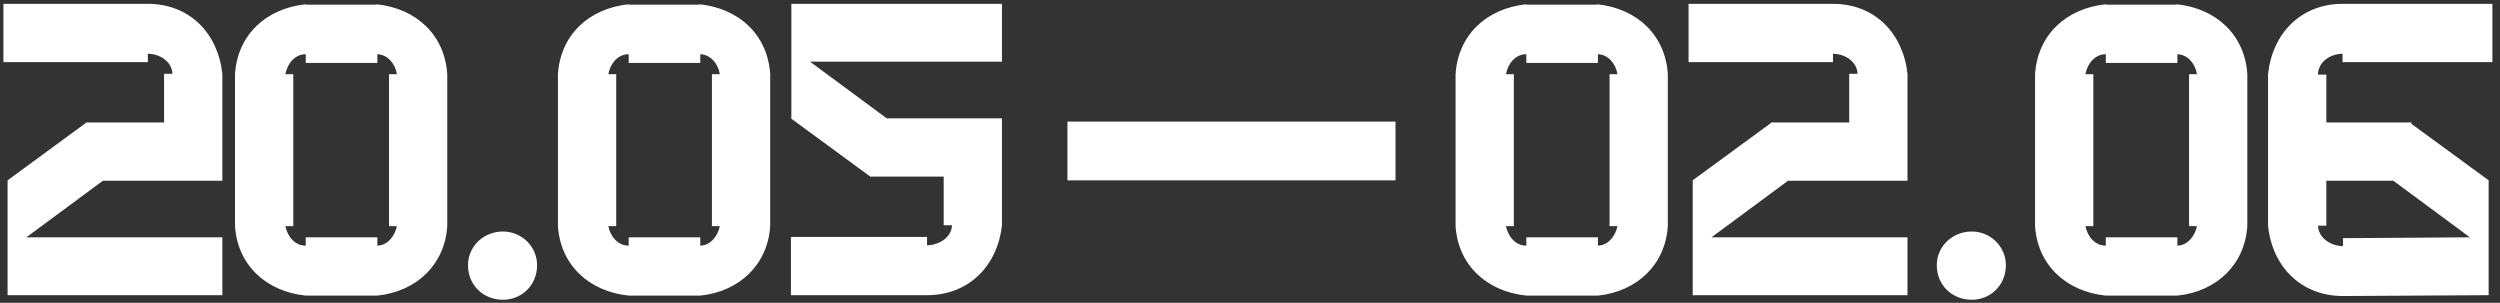 <svg width="611" height="74" viewBox="0 0 611 74" fill="none" xmlns="http://www.w3.org/2000/svg">
<rect x="0" y="0" width="611" height="74" fill="#333333" stroke="none"/>
<path d="M54.343 18.029C53.224 7.958 46.205 0.939 36.135 0.939H0.837V15.18H36.135V13.146C39.084 13.146 42.034 15.079 42.136 18.029H40.102V29.93H21.283V29.828L1.854 44.069V72.144H54.343V58.005H6.432L25.149 44.171H54.343V18.029ZM109.313 18.13C108.703 8.569 101.786 2.058 92.021 1.041V1.143H74.728V1.041C64.963 2.058 58.046 8.569 57.435 18.13V55.259C58.046 64.719 64.963 71.229 74.728 72.246H92.224C101.888 71.229 108.703 64.617 109.313 55.259V18.13ZM92.224 60.039V58.005H74.728V60.039C72.083 60.039 70.252 57.802 69.744 55.259H71.677V18.13H69.744C70.252 15.486 72.083 13.248 74.728 13.248V15.384H92.224V13.248C94.767 13.349 96.598 15.587 97.005 18.13H95.072V55.259H97.005C96.496 57.7 94.767 59.938 92.224 60.039ZM122.924 56.581C118.143 56.581 114.38 60.243 114.38 64.82C114.38 69.703 118.143 73.263 122.924 73.263C127.502 73.263 131.265 69.703 131.265 64.82C131.265 60.243 127.502 56.581 122.924 56.581ZM188.239 18.13C187.628 8.569 180.711 2.058 170.946 1.041V1.143H153.654V1.041C143.888 2.058 136.971 8.569 136.361 18.13V55.259C136.971 64.719 143.888 71.229 153.654 72.246H171.15C180.813 71.229 187.628 64.617 188.239 55.259V18.13ZM171.15 60.039V58.005H153.654V60.039C151.009 60.039 149.178 57.802 148.669 55.259H150.602V18.13H148.669C149.178 15.486 151.009 13.248 153.654 13.248V15.384H171.15V13.248C173.693 13.349 175.524 15.587 175.931 18.13H173.998V55.259H175.931C175.422 57.7 173.693 59.938 171.15 60.039ZM244.878 15.079V0.939H193.407V29.015L212.836 43.255V43.154H230.637V55.055H232.671C232.569 58.005 229.518 59.938 226.568 59.938V57.903H193.305V72.144H226.568C236.638 72.144 243.759 65.126 244.878 55.055V28.913H216.701L197.984 15.079H244.878ZM407.619 18.13C407.009 8.569 400.092 2.058 390.326 1.041V1.143H373.034V1.041C363.269 2.058 356.352 8.569 355.741 18.13V55.259C356.352 64.719 363.269 71.229 373.034 72.246H390.53C400.193 71.229 407.009 64.617 407.619 55.259V18.13ZM390.53 60.039V58.005H373.034V60.039C370.389 60.039 368.558 57.802 368.05 55.259H369.982V18.13H368.05C368.558 15.486 370.389 13.248 373.034 13.248V15.384H390.53V13.248C393.073 13.349 394.904 15.587 395.311 18.13H393.378V55.259H395.311C394.802 57.7 393.073 59.938 390.53 60.039ZM466.191 18.029C465.072 7.958 458.053 0.939 447.983 0.939H412.685V15.18H447.983V13.146C450.933 13.146 453.882 15.079 453.984 18.029H451.95V29.93H433.131V29.828L413.703 44.069V72.144H466.191V58.005H418.28L436.997 44.171H466.191V18.029ZM481.897 56.581C477.116 56.581 473.353 60.243 473.353 64.82C473.353 69.703 477.116 73.263 481.897 73.263C486.475 73.263 490.238 69.703 490.238 64.82C490.238 60.243 486.475 56.581 481.897 56.581ZM549.246 18.13C548.636 8.569 541.719 2.058 531.954 1.041V1.143H514.661V1.041C504.896 2.058 497.979 8.569 497.368 18.13V55.259C497.979 64.719 504.896 71.229 514.661 72.246H532.157C541.821 71.229 548.636 64.617 549.246 55.259V18.13ZM532.157 60.039V58.005H514.661V60.039C512.016 60.039 510.185 57.802 509.677 55.259H511.609V18.13H509.677C510.185 15.486 512.016 13.248 514.661 13.248V15.384H532.157V13.248C534.7 13.349 536.531 15.587 536.938 18.13H535.005V55.259H536.938C536.429 57.7 534.7 59.938 532.157 60.039ZM609.14 15.18V0.939H572.52C562.45 0.939 555.33 8.06 554.312 18.232V55.157C555.33 65.227 562.45 72.348 572.622 72.348L608.225 72.144V44.069L589.305 30.235L589.406 29.93H588.898L588.796 29.828V29.93H568.553V18.232H566.519C566.519 15.18 569.469 13.146 572.52 13.146V15.18H609.14ZM584.93 44.171L603.647 58.005L572.622 58.209V60.141C569.571 60.141 566.621 58.107 566.519 55.157H568.553V44.171H584.93Z" fill="white"/>
<rect x="260.885" y="29.721" width="80.18" height="14.361" fill="white"/>
</svg>
